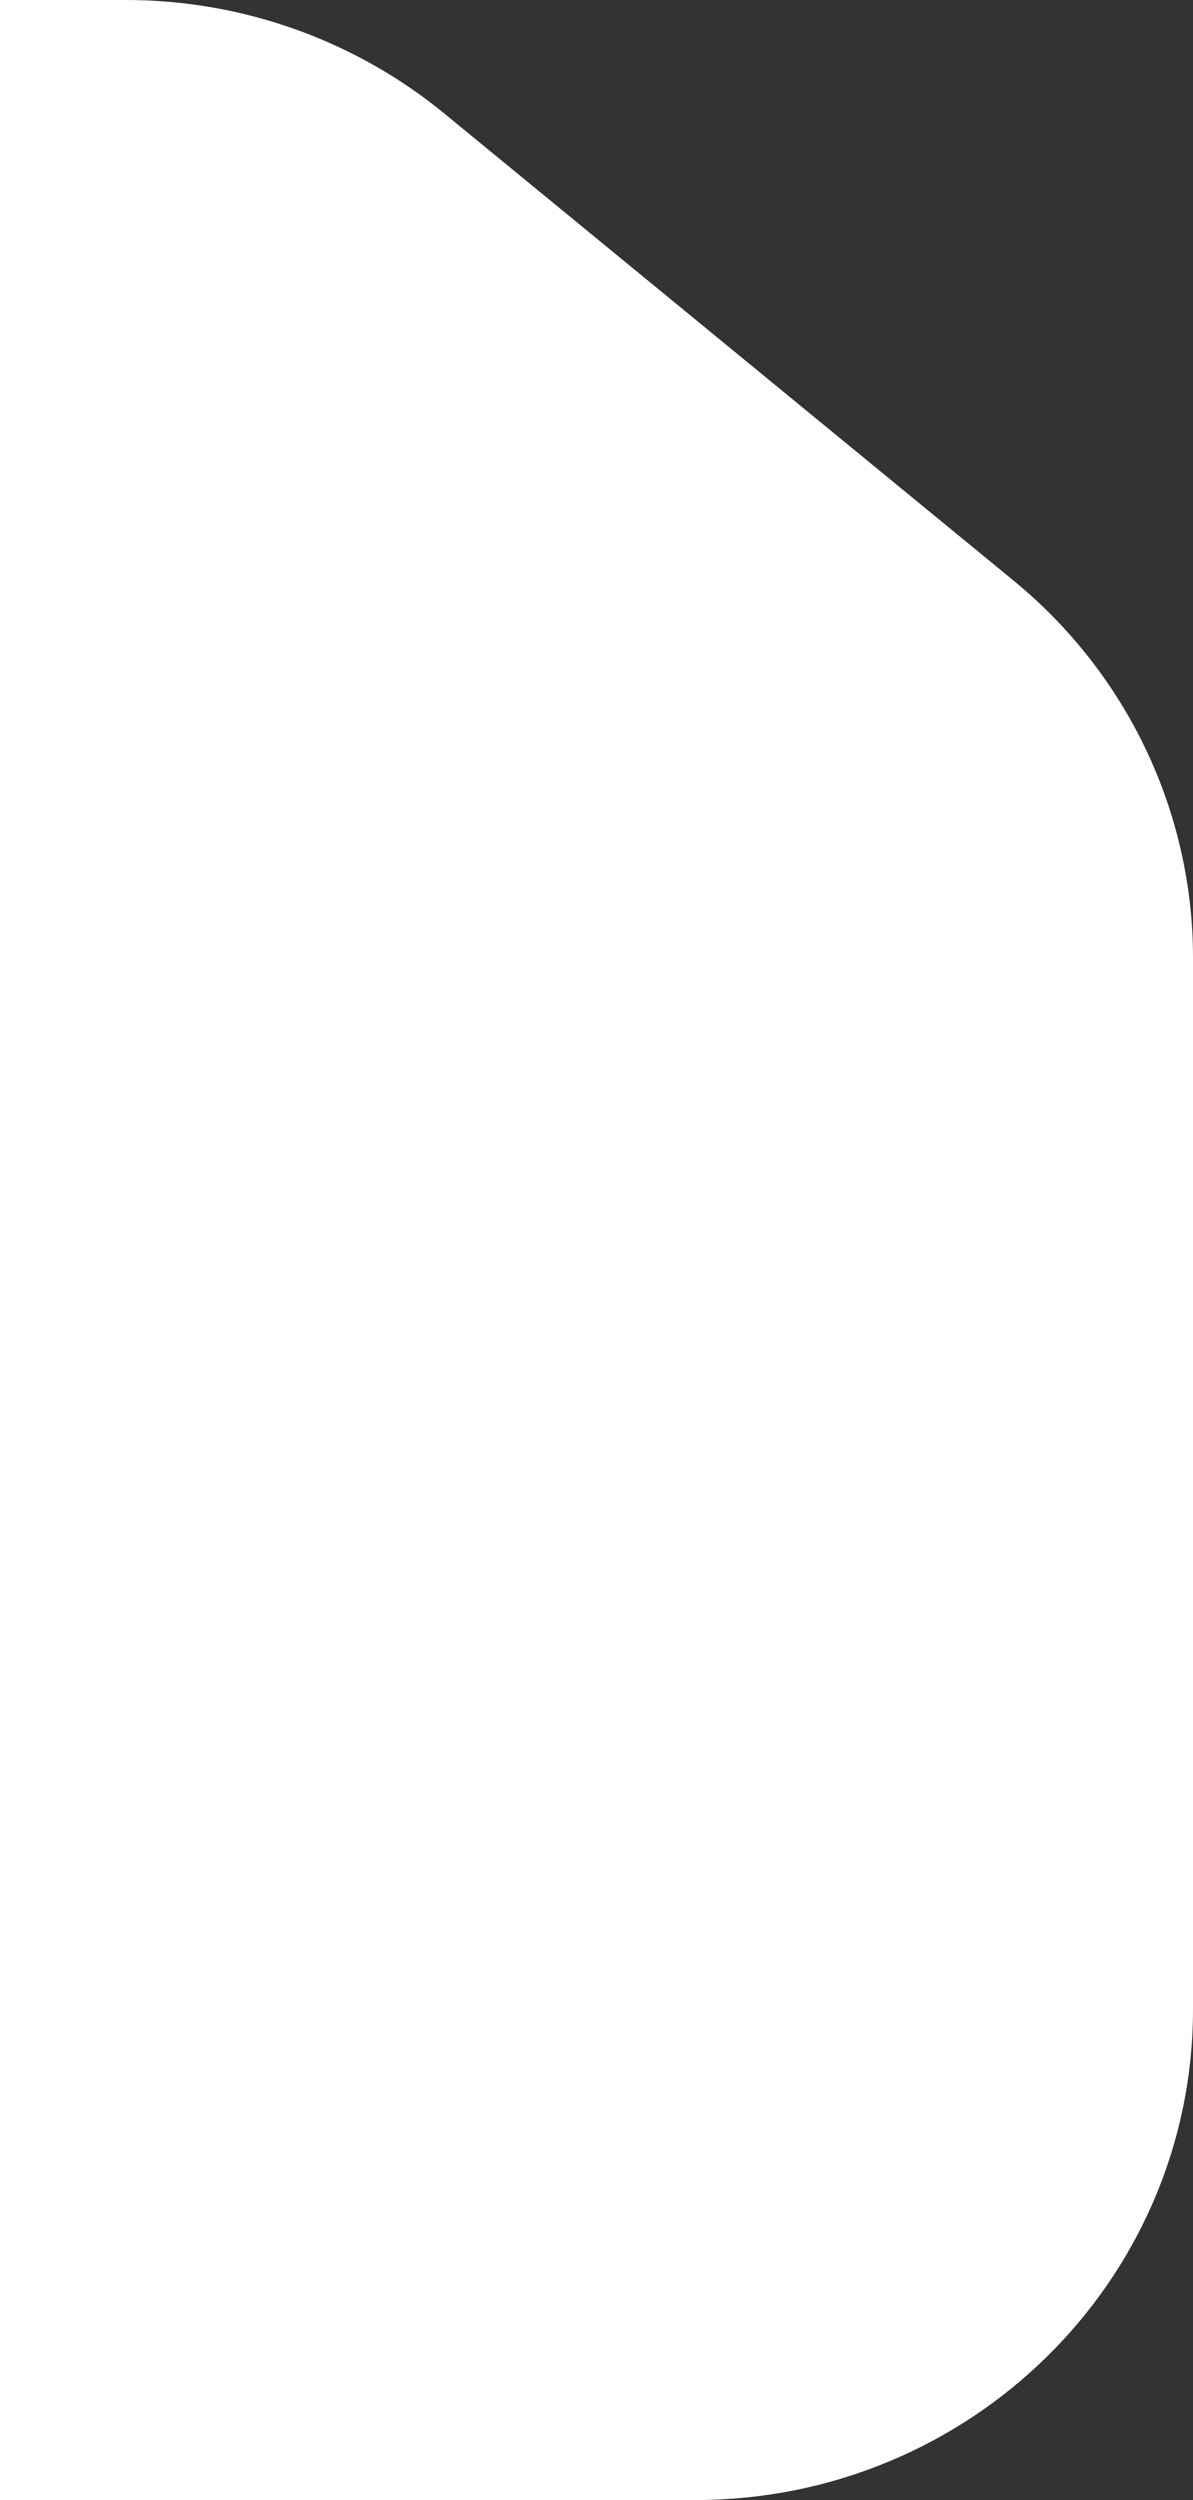 <svg xmlns="http://www.w3.org/2000/svg" class="absolute top-0 right-0" width="21" height="44" viewBox="0 0 21 44"><rect x="0" y="0" width="21" height="44" fill="#333333" stroke="none"/><path fill="white" stroke="white" stroke-width="2" d="M0,43 L5.028,43 L12.24,43 C16.526,43 20,39.581 20,35.364 L20,16.859 C20,14.593 18.978,12.444 17.209,10.993 L7.187,2.771 C5.792,1.627 4.034,1 2.217,1 L0,1"/></svg>